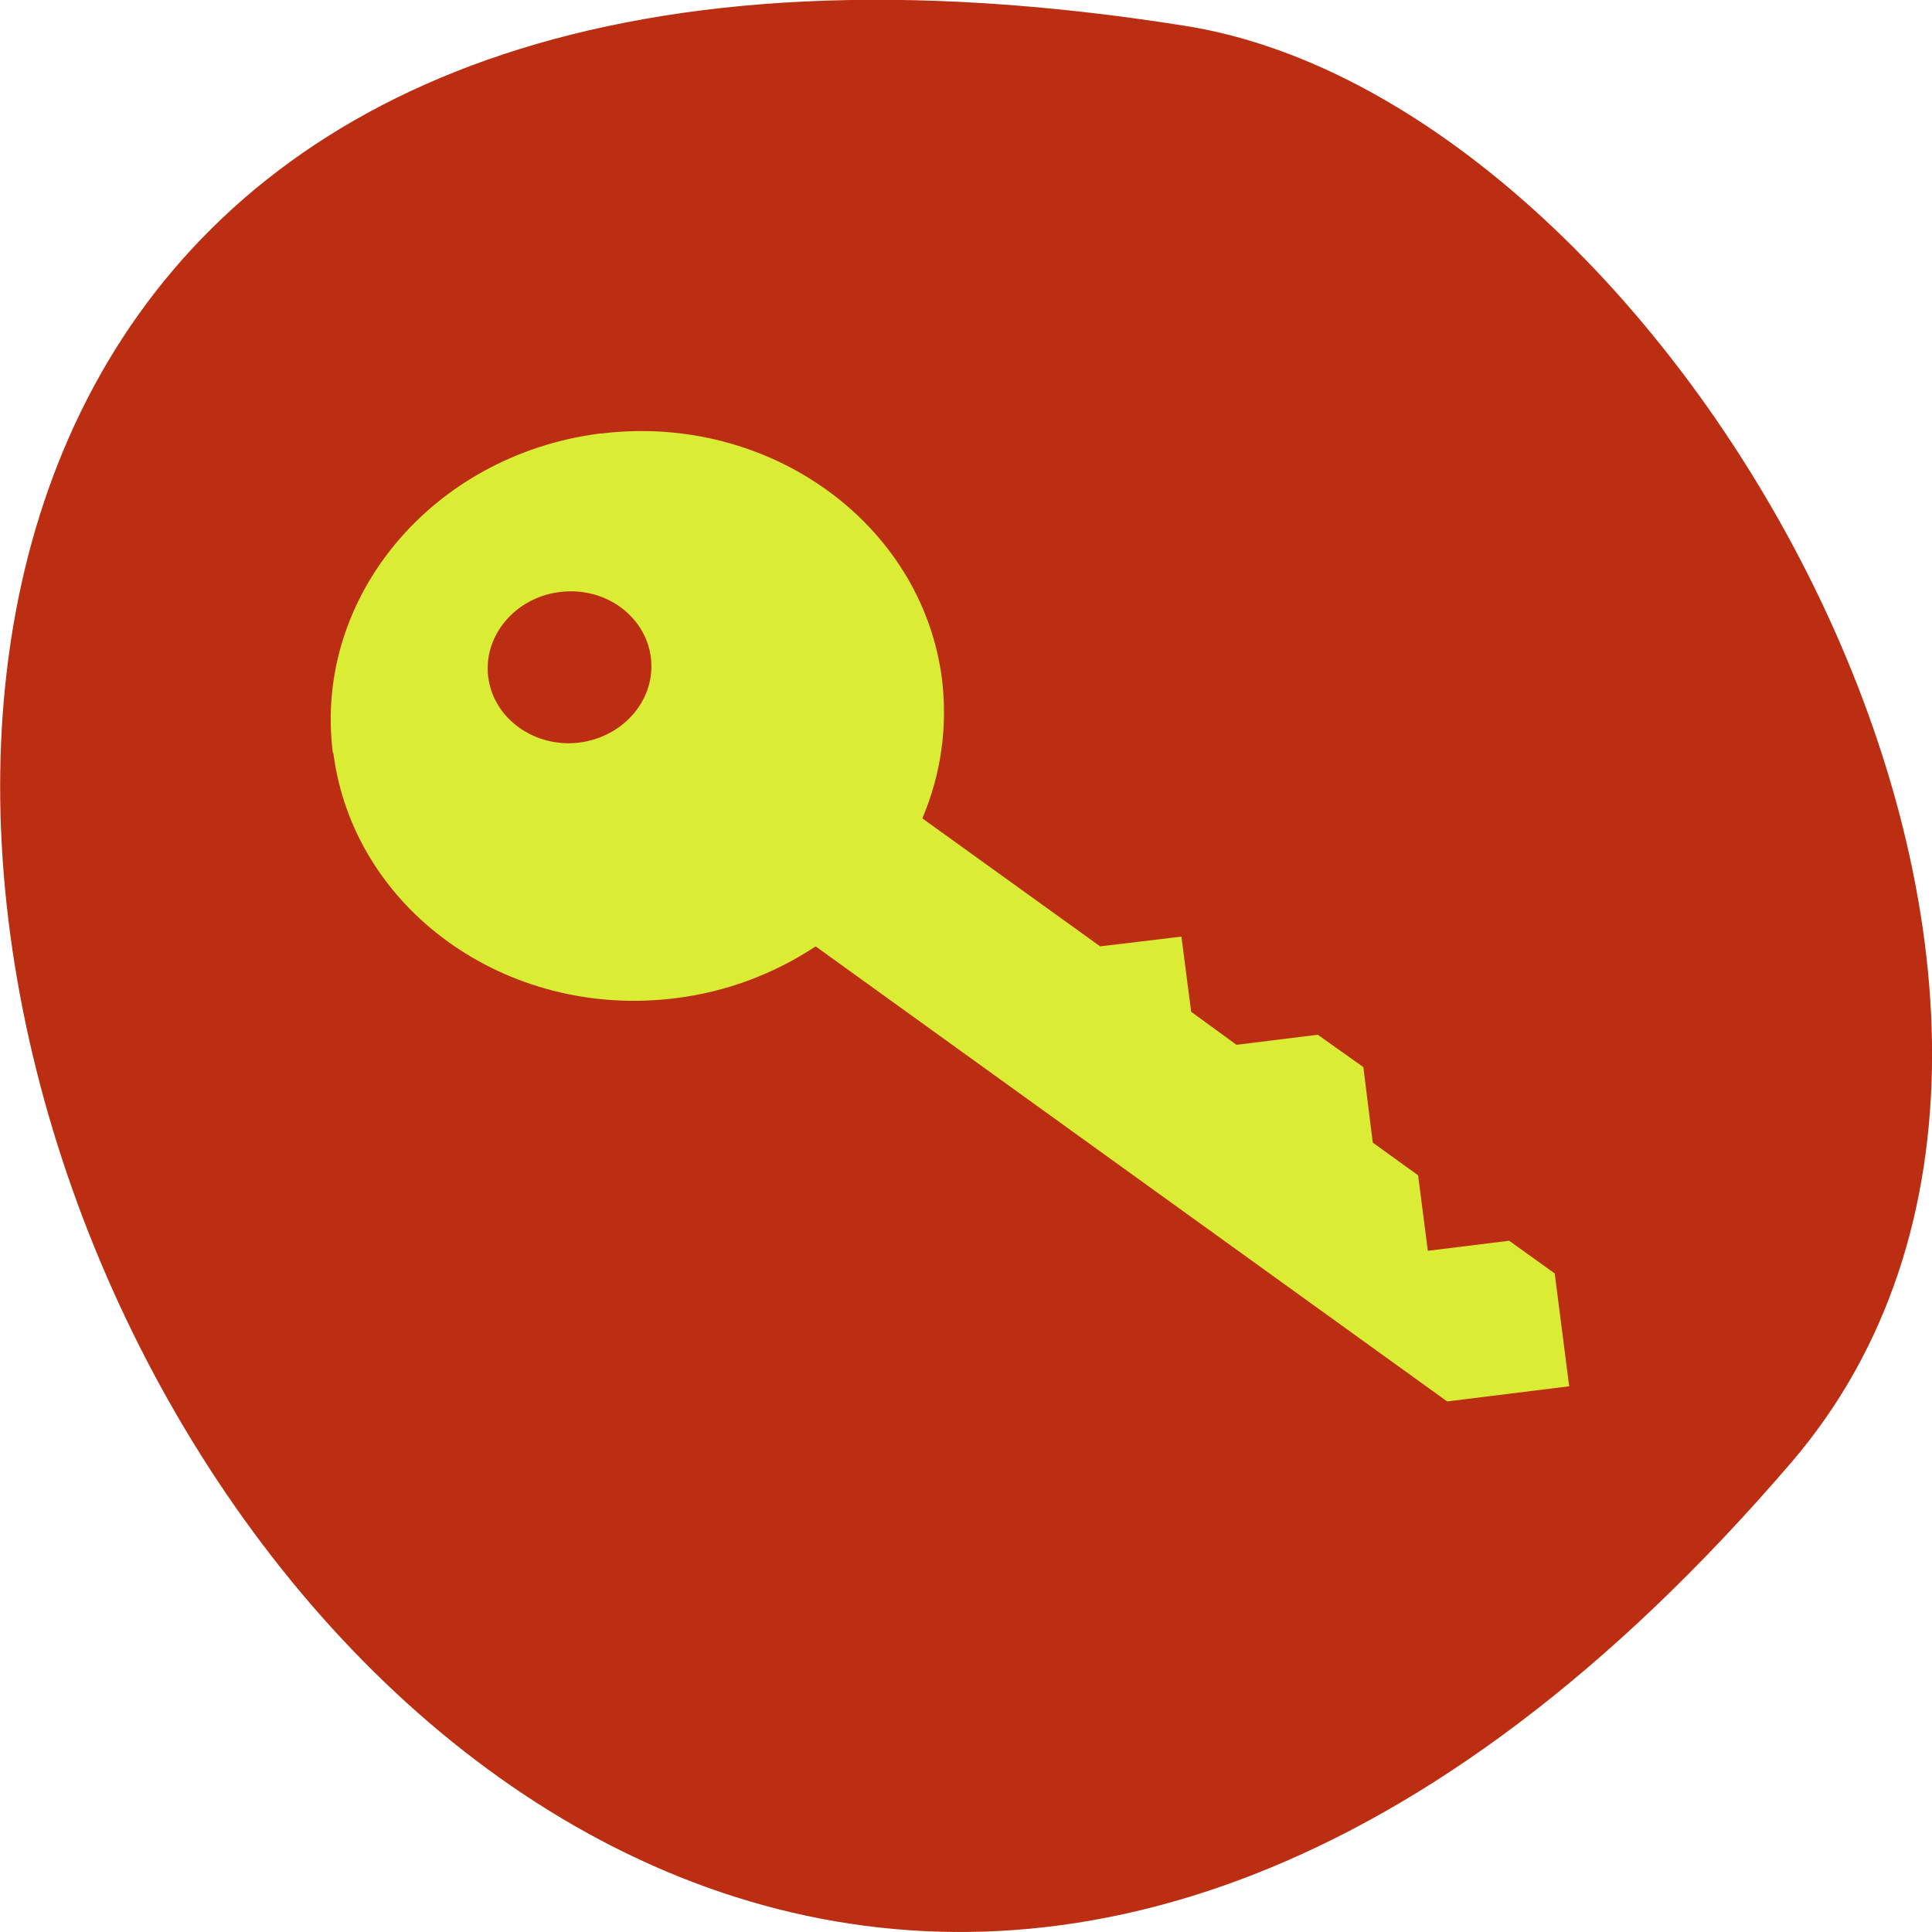 <svg xmlns="http://www.w3.org/2000/svg" viewBox="0 0 24 24"><defs><clipPath id="0"><path d="m 4 5 h 16 v 13 h -16"/></clipPath><clipPath id="1"><path d="m 23.59 9.777 c 0 7.344 -5.813 13.289 -12.973 13.289 c -7.16 0 -12.973 -5.945 -12.973 -13.289 c 0 -7.344 5.813 -13.293 12.973 -13.293 c 7.16 0 12.973 5.949 12.973 13.293"/></clipPath></defs><path d="m 22.25 18.17 c -18.13 21.13 -35.566 -22.313 -7.523 -17.848 c 6.148 0.98 12.41 12.156 7.523 17.848" fill="#bb2e11"/><g clip-path="url(#0)"><g clip-path="url(#1)"><path d="m 4.141 9.355 c 0.25 1.938 2.145 3.301 4.234 3.047 c 0.652 -0.078 1.246 -0.309 1.75 -0.641 c 0 -0.004 0.008 0 0.008 -0.004 l 7.844 5.652 l 1.516 -0.188 l -0.18 -1.402 l -0.566 -0.406 l -1.01 0.125 l -0.121 -0.938 l -0.563 -0.406 l -0.117 -0.938 l -0.566 -0.402 l -1.01 0.125 l -0.563 -0.41 l -0.121 -0.934 l -1.01 0.121 l -2.203 -1.586 c 0 0 -0.004 -0.008 -0.004 -0.008 c 0.227 -0.535 0.316 -1.125 0.242 -1.73 c -0.25 -1.93 -2.145 -3.301 -4.23 -3.047 h -0.016 c -2.086 0.266 -3.566 2.039 -3.32 3.969 m 1.93 -0.941 c -0.066 -0.516 0.336 -0.992 0.891 -1.059 c 0.559 -0.07 1.063 0.297 1.129 0.812 c 0.066 0.516 -0.332 0.988 -0.891 1.059 c -0.555 0.066 -1.063 -0.297 -1.129 -0.813" fill="#dbec34"/></g></g></svg>